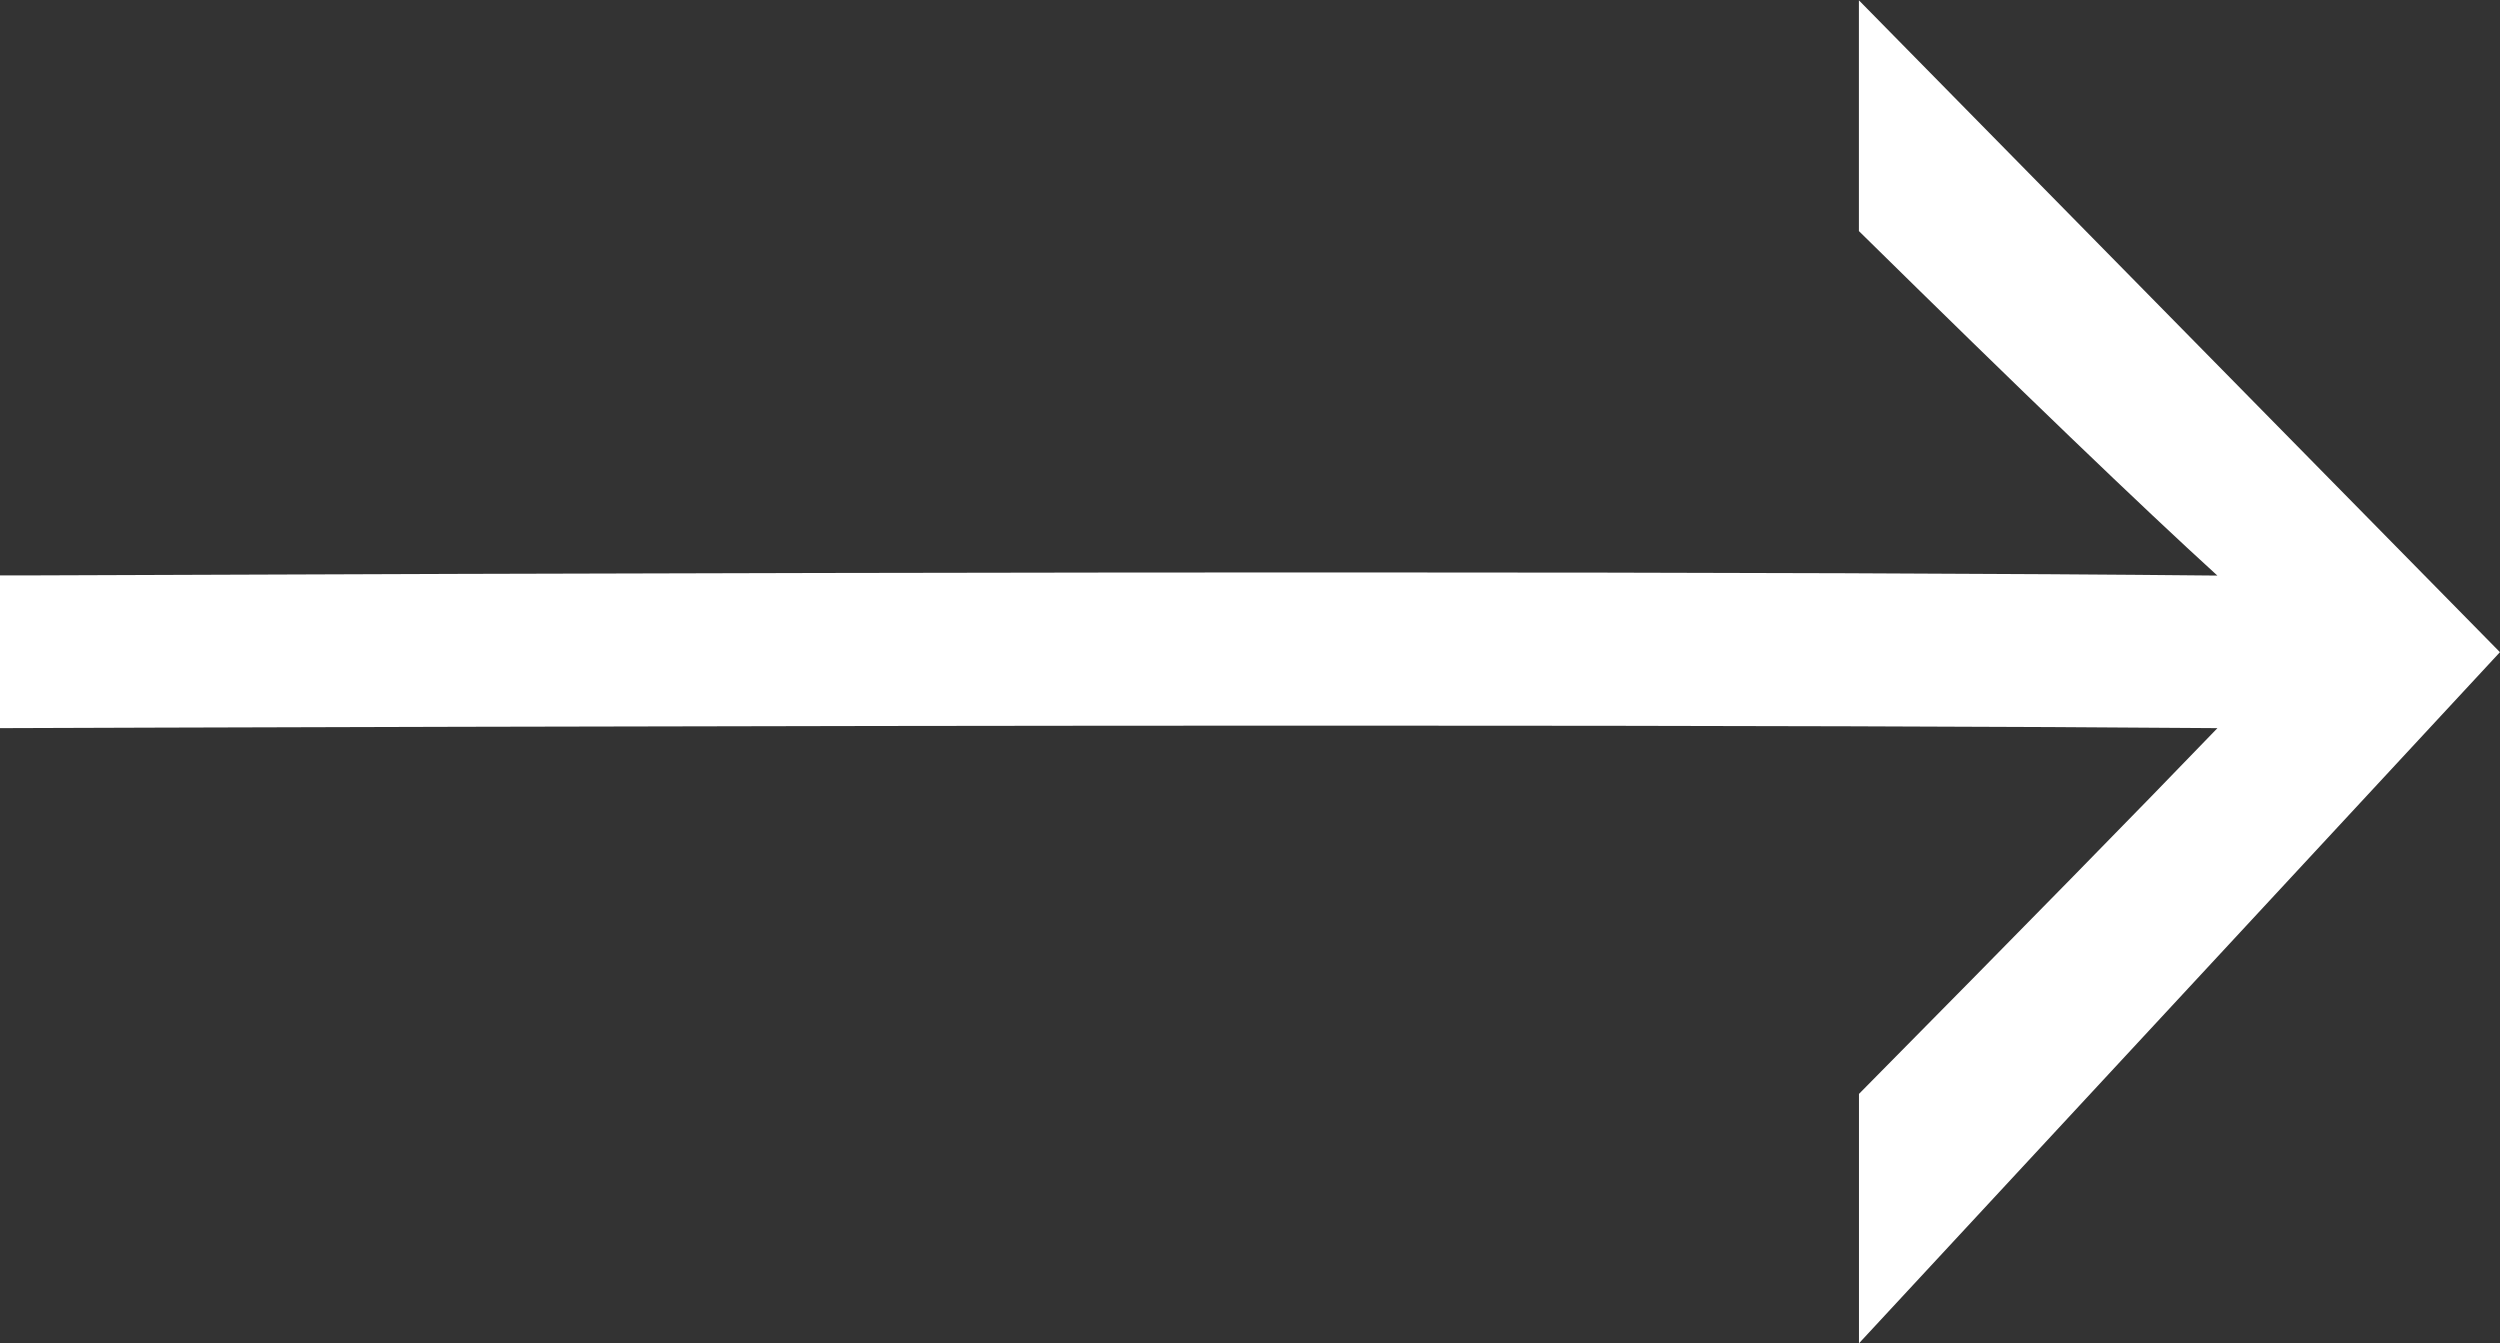 <svg id="стрелка" xmlns="http://www.w3.org/2000/svg" width="39" height="20.954" viewBox="0 0 39 20.954">
  <rect x="0" y="0" width="39" height="20.954" fill="#333333" stroke="none"/>
  <path id="Subtraction_5" data-name="Subtraction 5" d="M-6276-384.112V-388c2.543-2.572,4.424-4.492,5.592-5.706-3.089-.025-7.707-.039-13.725-.039-9.714,0-19.745.035-20.857.039h-.01v-2.383l.563,0c9.506-.038,16.287-.046,20.3-.046,5.95,0,10.569.017,13.728.049-1.176-1.07-3.057-2.879-5.592-5.374v-3.6l10,10.169-10,10.783Z" transform="translate(6305 405.065)" fill="#fff"/>
</svg>

